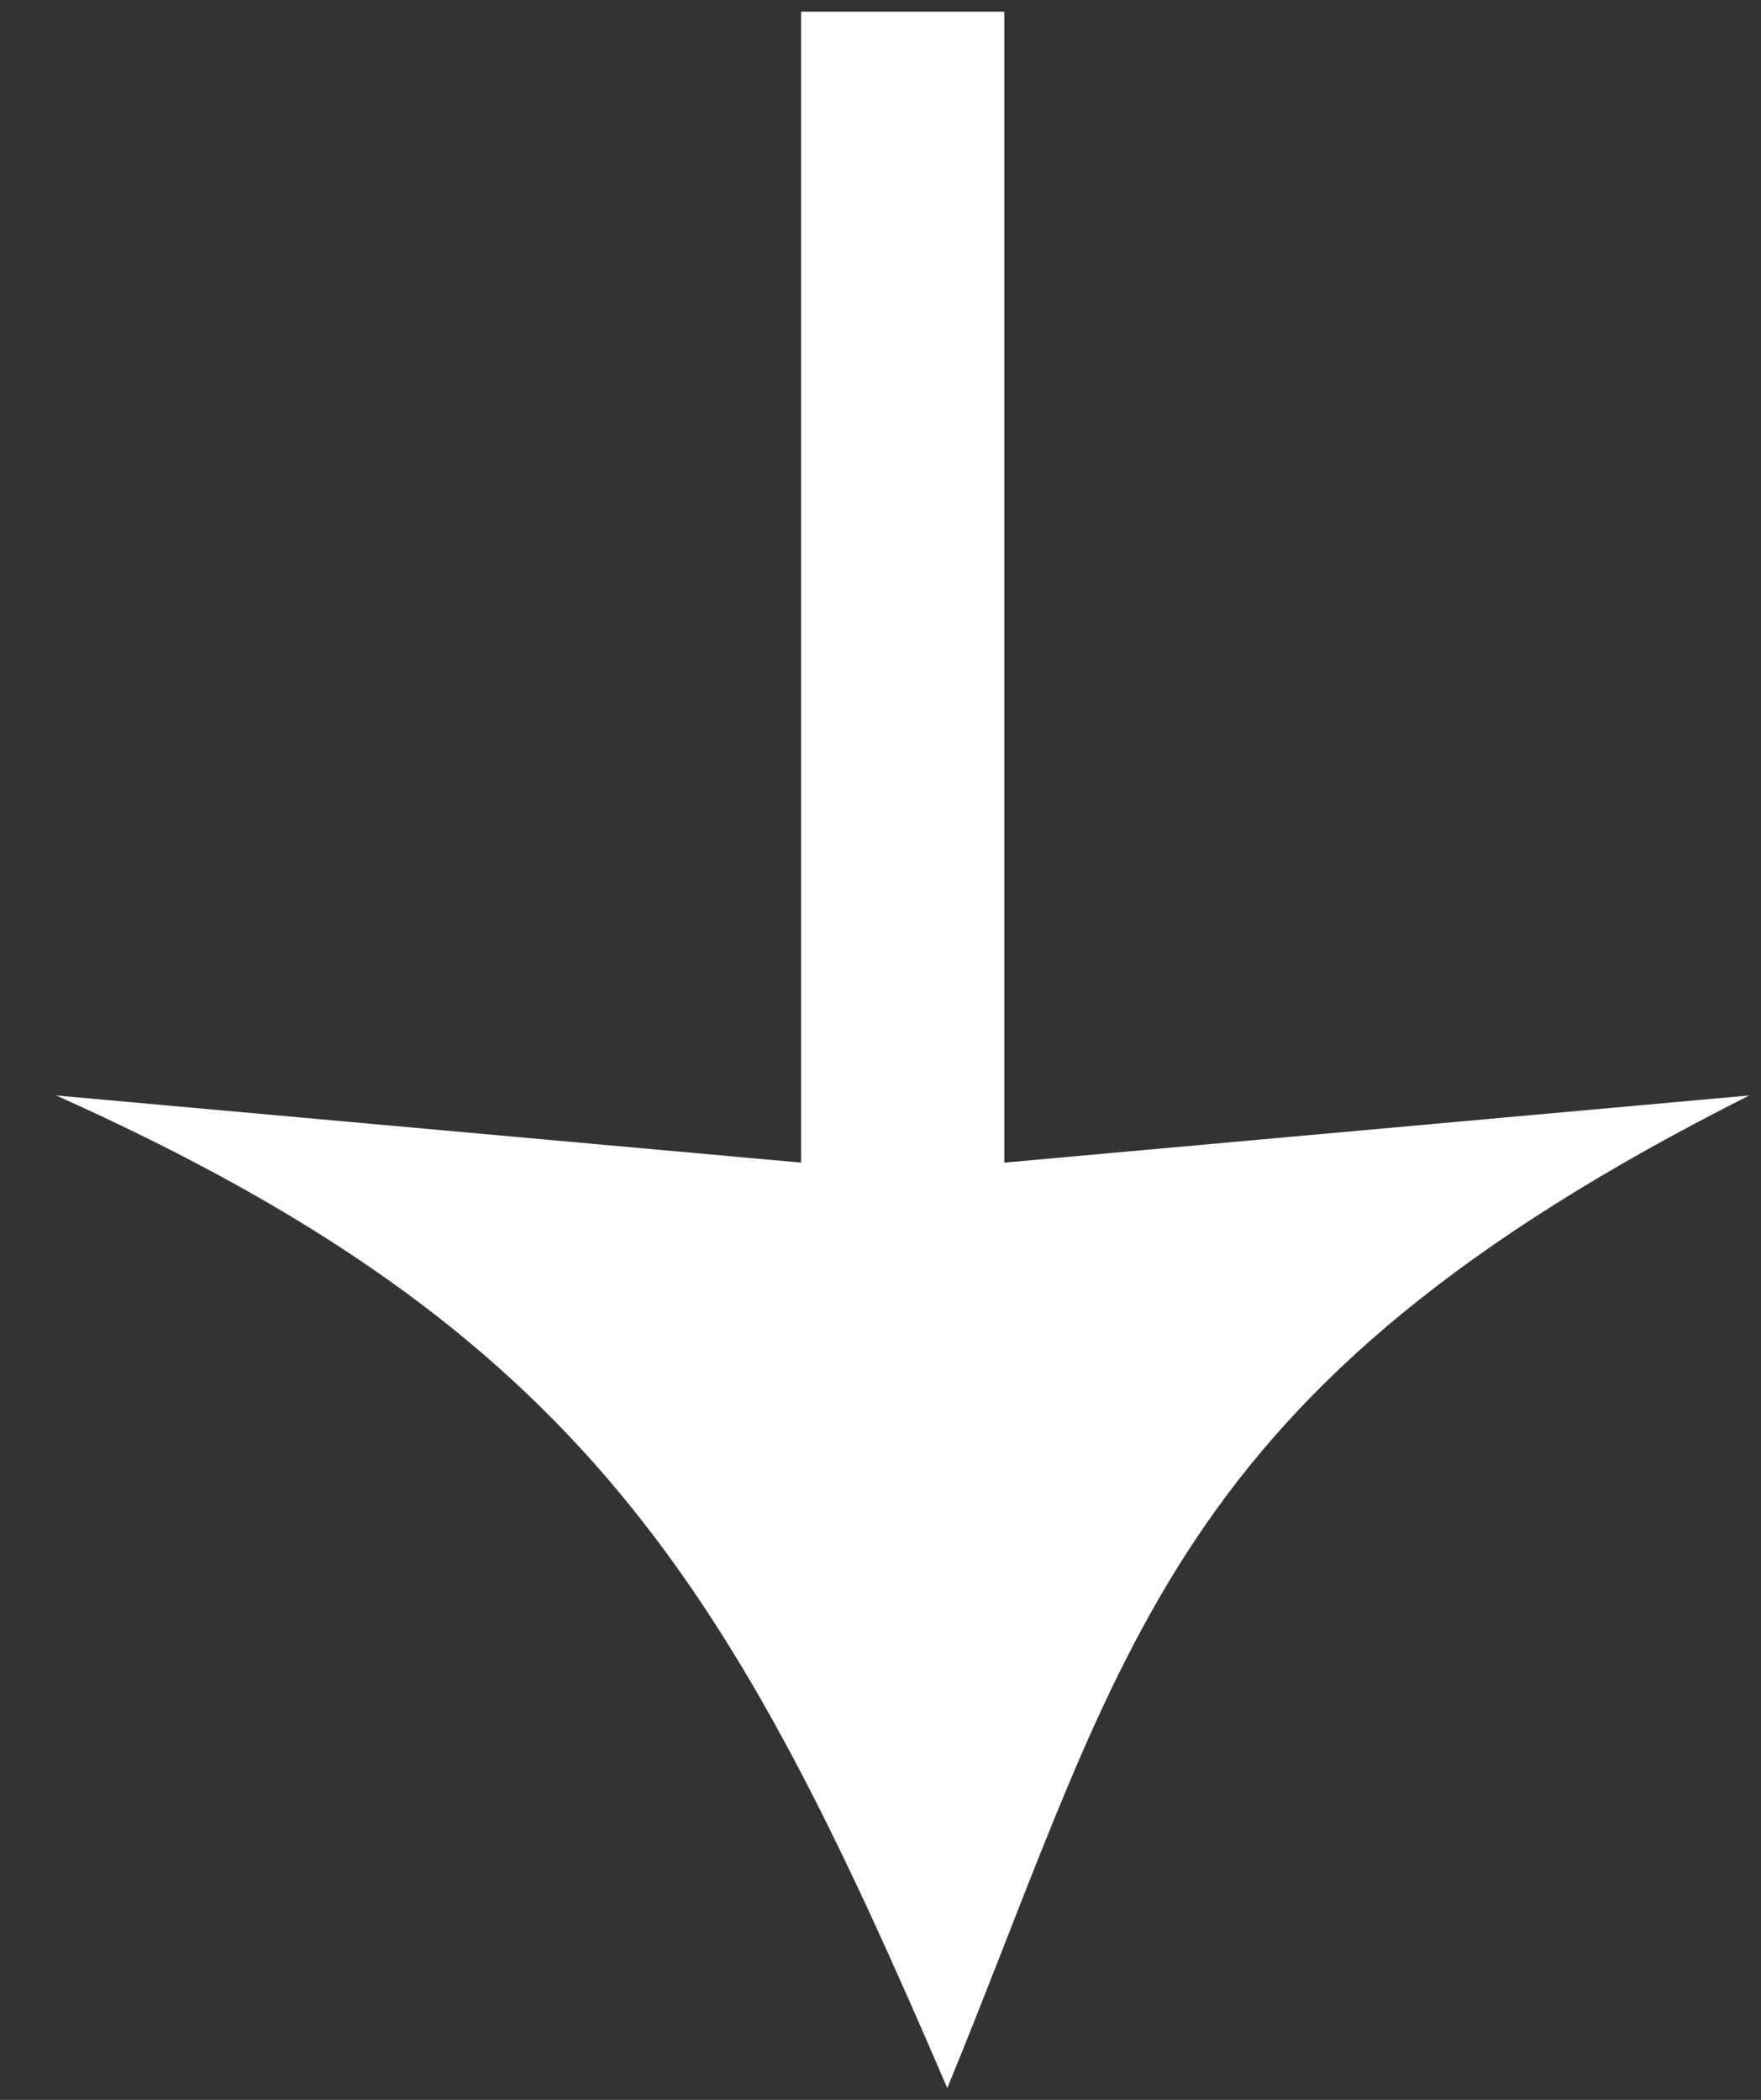 <svg width="26" height="31" viewBox="0 0 26 31" fill="none" xmlns="http://www.w3.org/2000/svg">
<rect x="0" y="0" width="26" height="31" fill="#333333" stroke="none"/>
<rect x="14.828" y="0.172" width="19" height="3" transform="rotate(90 14.828 0.172)" fill="white"/>
<path d="M13.986 30.827C10.79 23.38 8.605 19.654 0.828 16.172L13.328 17.299L25.828 16.172C17.208 20.511 16.652 24.336 13.986 30.827Z" fill="white"/>
</svg>
